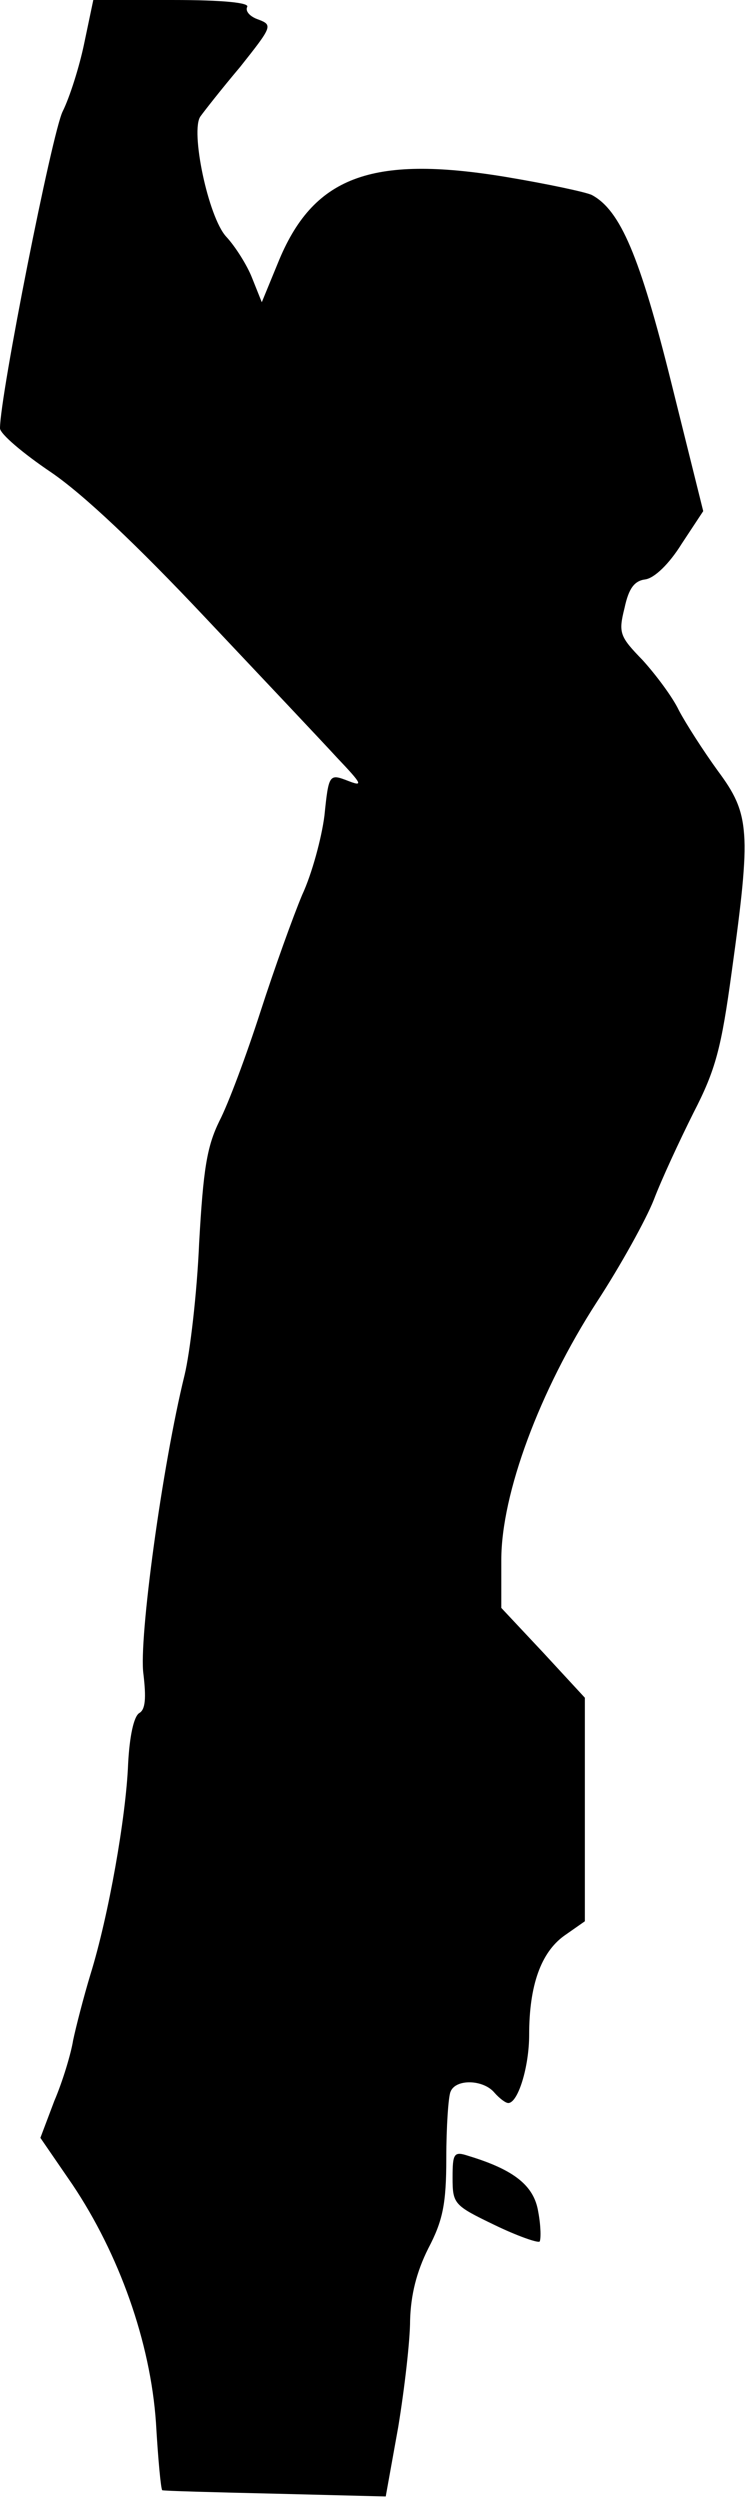 <?xml version="1.0" standalone="no"?>
<!DOCTYPE svg PUBLIC "-//W3C//DTD SVG 20010904//EN"
 "http://www.w3.org/TR/2001/REC-SVG-20010904/DTD/svg10.dtd">
<svg version="1.0" xmlns="http://www.w3.org/2000/svg"
 width="107pt" height="359pt" viewBox="0 0 107 359"
 preserveAspectRatio="xMidYMid meet">
<g transform="translate(0,359) scale(0.1,-0.1)"
fill="#000000" stroke="none">
<path fill="#000000" stroke="none" d="M121 3528 c-7 -34 -21 -78 -31 -98 -15
-30 -90 -408 -90 -455 0 -8 33 -36 73 -63 47 -32 124 -105 221 -208 83 -88
168 -178 190 -202 37 -39 38 -42 15 -33 -26 10 -27 9 -33 -50 -4 -32 -18 -84
-32 -114 -13 -31 -40 -106 -60 -168 -20 -62 -46 -132 -59 -157 -18 -37 -23
-69 -29 -175 -3 -71 -13 -157 -21 -190 -32 -130 -66 -380 -59 -429 4 -34 3
-51 -6 -56 -8 -5 -14 -34 -16 -73 -3 -76 -28 -218 -54 -302 -10 -33 -21 -76
-25 -95 -3 -19 -15 -59 -27 -87 l-20 -53 46 -67 c67 -100 112 -226 120 -342 3
-52 7 -95 9 -97 1 -1 74 -3 162 -5 l159 -4 18 100 c9 55 17 124 17 153 1 36 9
69 26 103 21 40 26 64 26 130 0 45 3 88 6 95 7 19 47 18 63 -1 7 -8 16 -15 20
-15 14 0 30 52 30 98 0 71 17 118 50 142 l30 21 0 161 0 160 -60 65 -60 64 0
69 c0 95 55 243 137 370 34 52 71 119 82 147 11 29 37 85 57 125 32 62 40 93
55 203 28 202 26 226 -20 288 -21 29 -46 68 -56 87 -9 19 -33 51 -52 72 -33
34 -35 39 -26 75 6 28 14 39 30 41 13 2 34 22 52 51 l31 47 -46 185 c-45 181
-73 247 -114 269 -8 4 -64 16 -124 26 -194 32 -277 0 -327 -124 l-23 -56 -14
35 c-7 18 -24 45 -37 59 -26 28 -52 153 -37 173 5 7 30 39 57 71 46 58 47 60
26 68 -12 4 -19 12 -16 18 4 6 -34 10 -107 10 l-114 0 -13 -62z"/>
<path fill="#000000" stroke="none" d="M650 463 c0 -38 2 -40 60 -68 33 -16
62 -26 65 -24 2 3 2 22 -2 43 -6 37 -34 60 -100 80 -21 7 -23 4 -23 -31z"/>
</g>
</svg>
